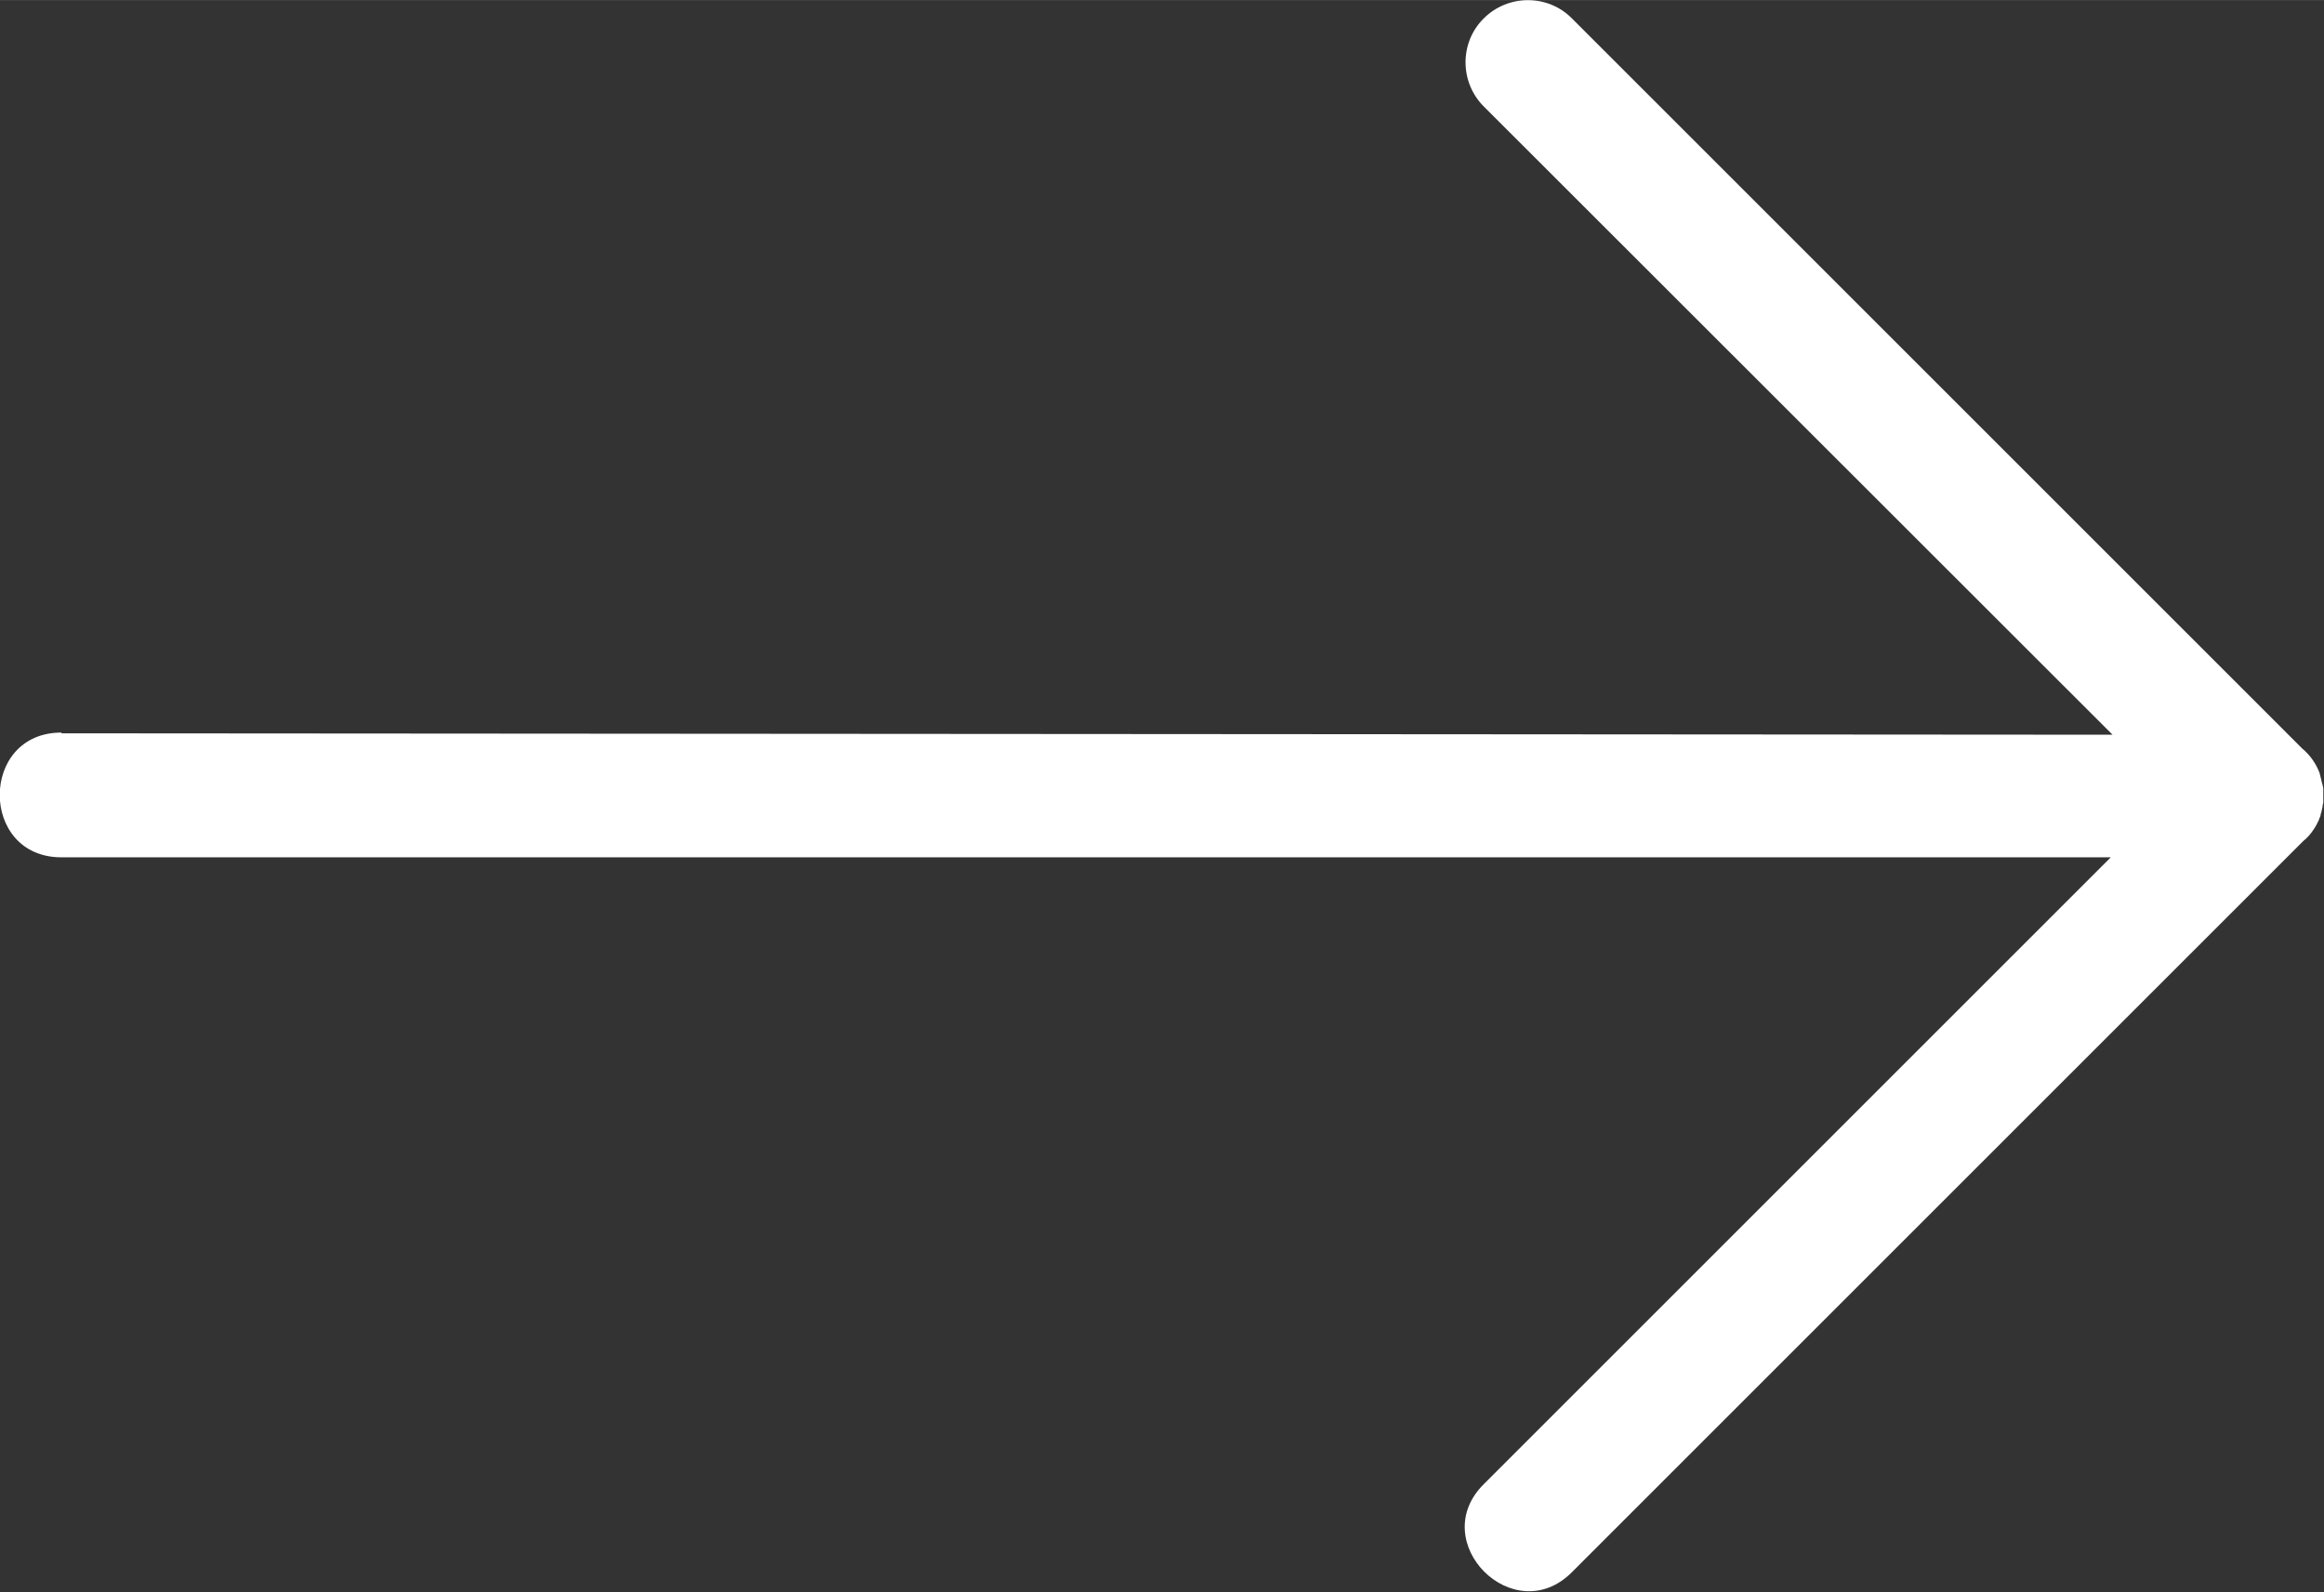 <?xml version="1.0" encoding="UTF-8"?>
<!DOCTYPE svg PUBLIC "-//W3C//DTD SVG 1.1//EN" "http://www.w3.org/Graphics/SVG/1.1/DTD/svg11.dtd">
<!-- Creator: CorelDRAW 2019 (64-Bit) -->
<svg xmlns="http://www.w3.org/2000/svg" xml:space="preserve" width="8.464mm" height="5.801mm" version="1.1" style="shape-rendering:geometricPrecision; text-rendering:geometricPrecision; image-rendering:optimizeQuality; fill-rule:evenodd; clip-rule:evenodd"
viewBox="0 0 65.94 45.19"
 xmlns:xlink="http://www.w3.org/1999/xlink"
 xmlns:xodm="http://www.corel.com/coreldraw/odm/2003">
 <rect x="0" y="0" width="65.94" height="45.19" fill="#333333" stroke="none"/>
 <defs>
  <style type="text/css">
   <![CDATA[
    .fil0 {fill:white}
   ]]>
  </style>
 </defs>
 <g id="Layer_x0020_1">
  <path class="fil0" d="M1.75 20.81l58.19 0.04 -17.84 -17.83c-0.69,-0.69 -0.69,-1.82 0,-2.5l0 0c0.69,-0.69 1.82,-0.69 2.5,0l20.72 20.72c0.23,0.19 0.4,0.44 0.5,0.71l0 0.01 0.01 0.04 0 0 0.01 0.04 0.01 0.04 0.01 0.03 0 0.01 0.01 0.04 0.01 0.04 0 0.01 0.01 0.03 0.01 0.03 0 0.01 0.01 0.04 0.01 0.06 0 0.03 0 0.03 0 0.01 0 0.04 0 0 0 0.04 0 0.01 0 0.06 0 0.01 -0 0.04 0 0 -0 0.04 -0 0.02 -0 0.03 -0 0.03 -0 0.01 -0.01 0.04 0 0 -0.01 0.04 -0 0.02 -0 0.02 -0.01 0.03 -0 0.01 -0.01 0.04 -0 0 -0.01 0.04 -0 0.02 -0.01 0.02 -0.01 0.03 -0 0.01 -0.01 0.04 -0 0.01 -0.01 0.03 -0.01 0.02 -0.01 0.02 -0.01 0.03 -0 0.01 -0.05 0.1 -0.01 0.02 -0.02 0.04c-0.08,0.14 -0.18,0.28 -0.3,0.39l0 0 -0.06 0.05 -20.76 20.76c-1.65,1.65 -4.15,-0.86 -2.5,-2.5l17.79 -17.79 -58.15 0c-2.33,0 -2.33,-3.54 0,-3.54zm64.19 1.77l0 0z"/>
 </g>
</svg>

